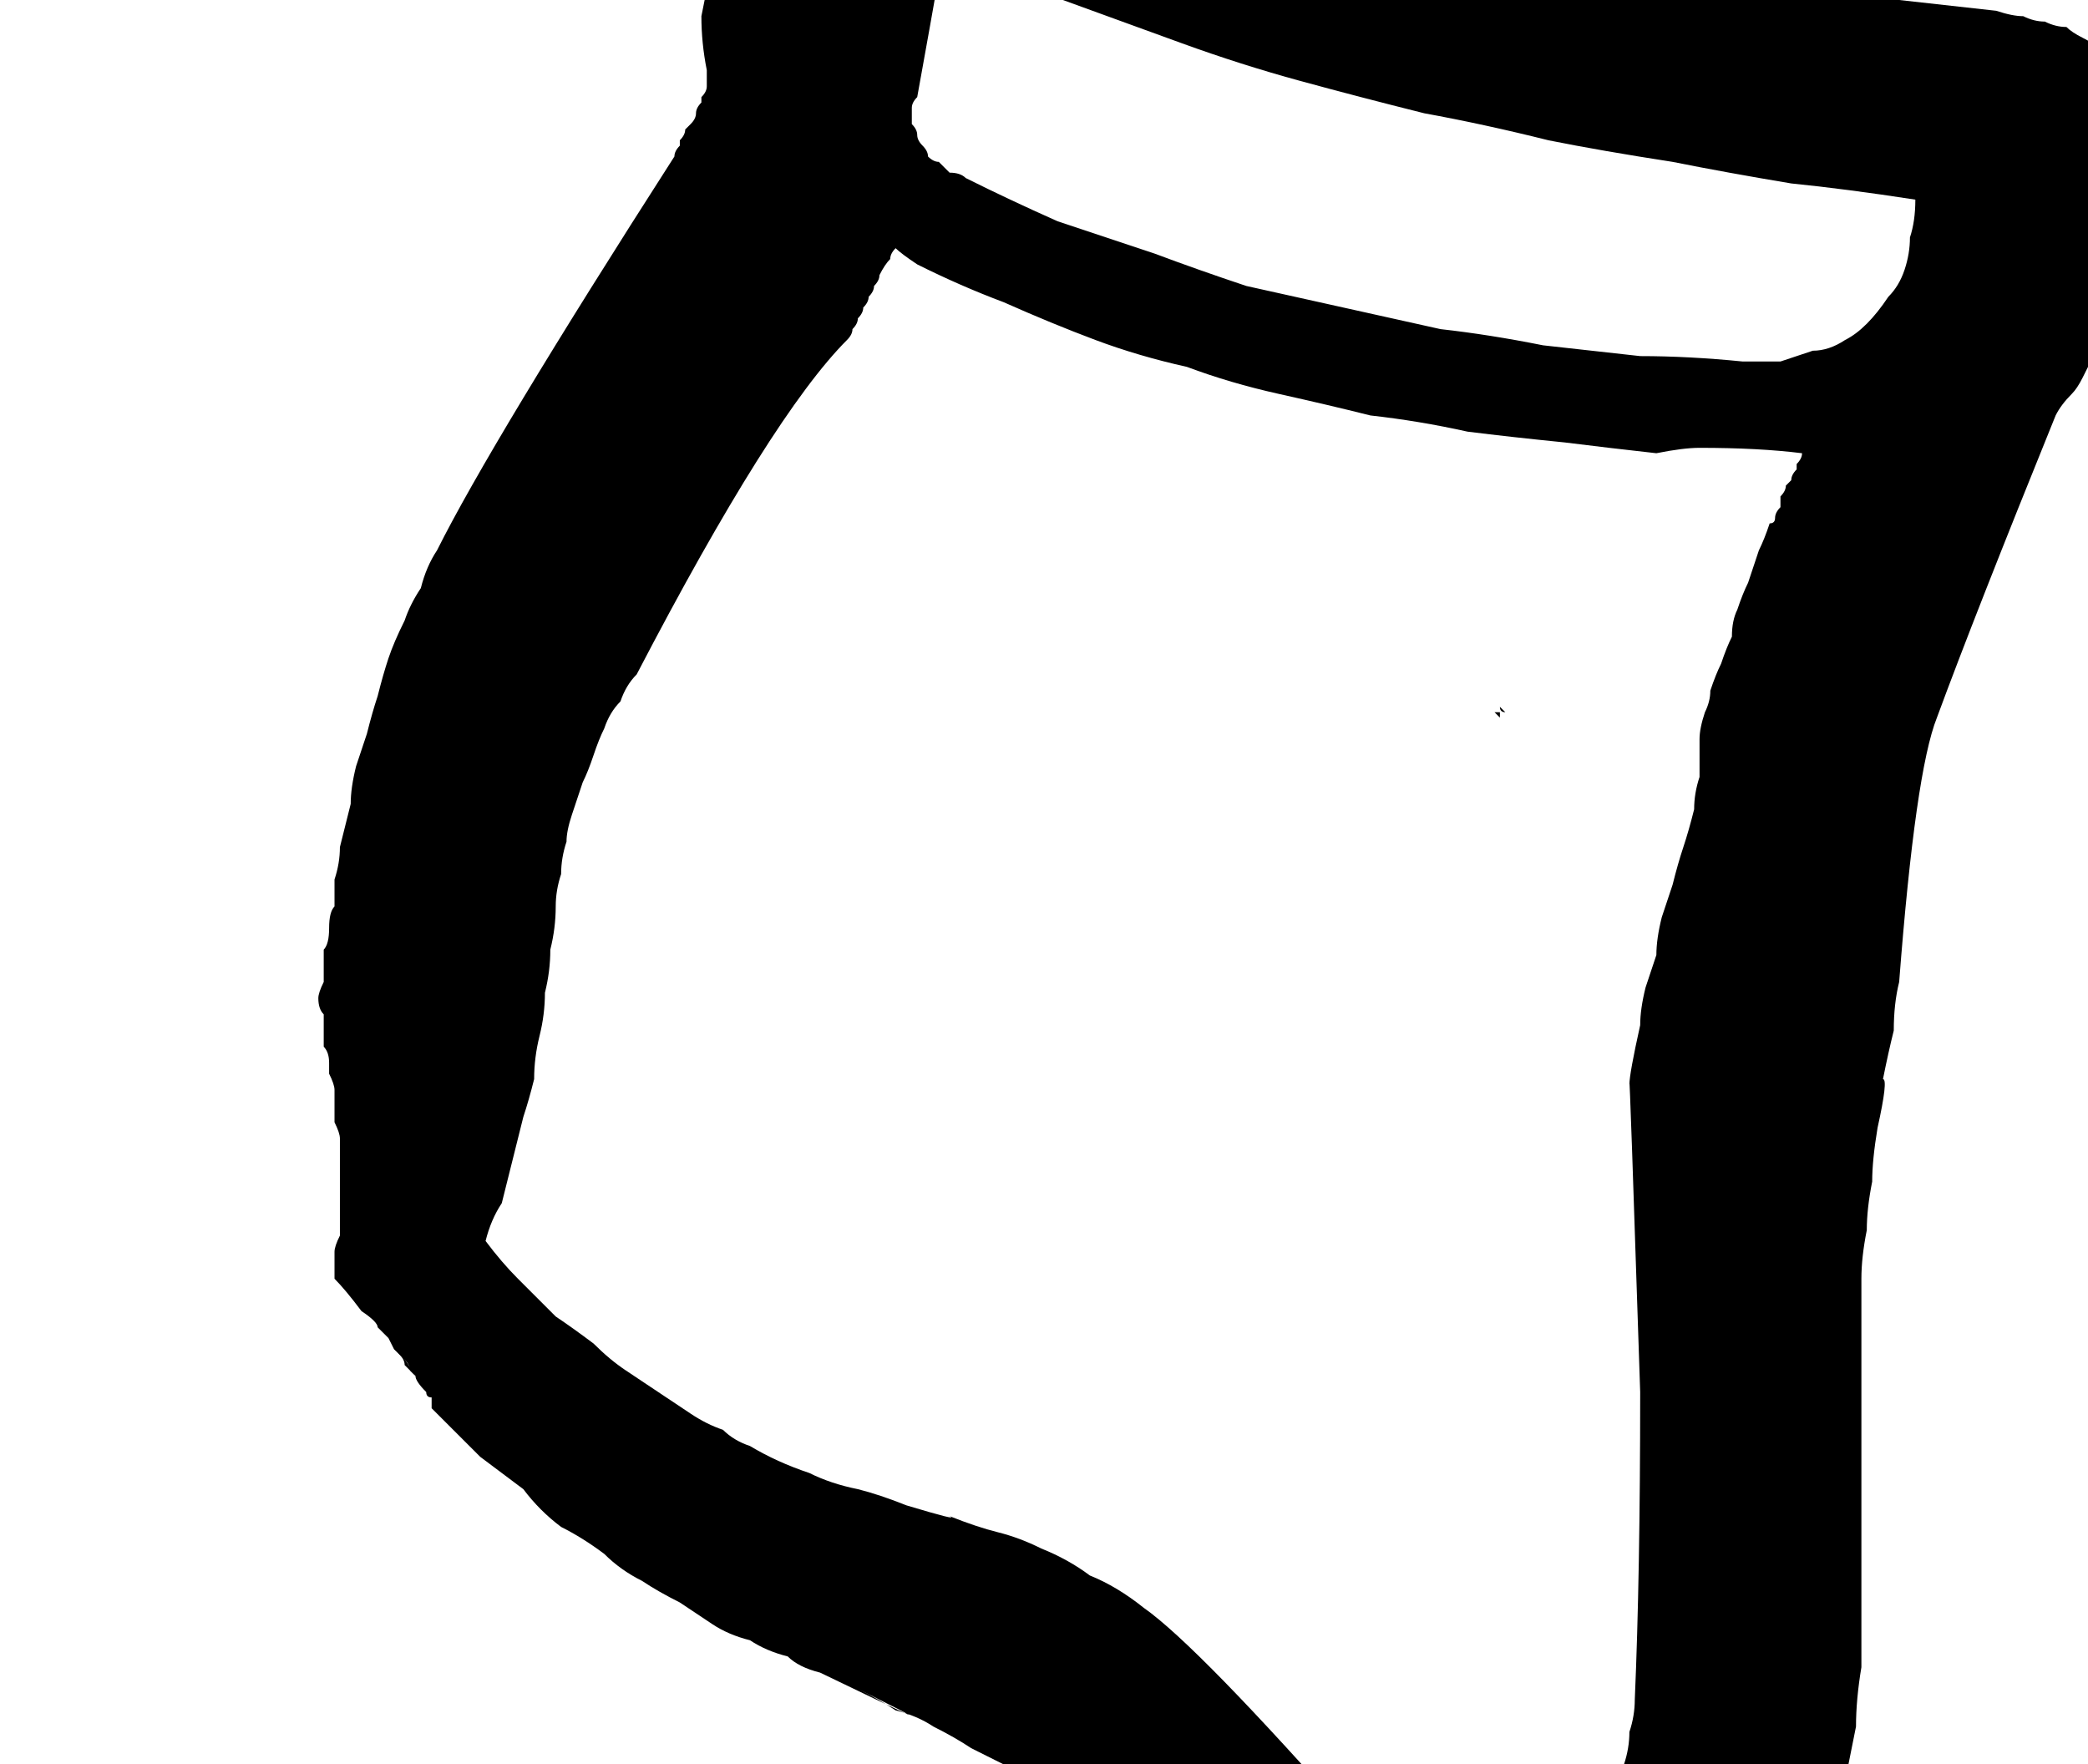 <?xml version="1.0" encoding="UTF-8" standalone="no"?>
<svg xmlns:xlink="http://www.w3.org/1999/xlink" height="16.35px" width="19.35px" xmlns="http://www.w3.org/2000/svg">
  <g transform="matrix(1.0, 0.0, 0.0, 1.0, 9.7, 8.2)">
    <path d="M4.2 -1.6 Q4.2 -1.6 4.2 -1.55 4.2 -1.55 4.15 -1.6 4.15 -1.6 4.2 -1.6 L4.2 -1.6" fill="#000000" fill-rule="evenodd" stroke="none"/>
    <path d="M4.2 -1.65 Q4.2 -1.65 4.25 -1.6 4.2 -1.6 4.2 -1.65 4.2 -1.65 4.2 -1.65 L4.2 -1.65" fill="#000000" fill-rule="evenodd" stroke="none"/>
    <path d="M-6.05 4.3 Q-6.0 4.35 -6.0 4.35 -5.95 4.4 -5.95 4.45 -5.95 4.45 -5.9 4.5 -5.9 4.5 -5.85 4.55 -5.85 4.55 -5.85 4.55 -6.0 4.3 -6.05 4.3 L-6.05 4.3" fill="#000000" fill-rule="evenodd" stroke="none"/>
    <path d="M8.8 -8.1 Q8.35 -8.15 7.9 -8.2 7.45 -8.25 7.0 -8.3 6.55 -8.4 6.15 -8.45 5.7 -8.55 5.25 -8.6 4.8 -8.7 4.35 -8.8 3.9 -8.9 3.5 -9.0 3.05 -9.15 2.65 -9.25 2.2 -9.4 1.75 -9.55 1.05 -9.8 -0.45 -10.55 -0.55 -10.6 -0.65 -10.65 -0.75 -10.7 -0.85 -10.7 -0.95 -10.75 -1.05 -10.75 -1.1 -10.75 -1.2 -10.75 -1.3 -10.75 -1.35 -10.7 -1.45 -10.7 -1.55 -10.65 -1.6 -10.6 -1.7 -10.55 -1.8 -10.45 -1.85 -10.4 -1.95 -10.3 -2.05 -10.25 -2.15 -10.1 -2.25 -10.0 -2.4 -9.85 -2.5 -9.7 -2.65 -9.55 -2.75 -9.35 -2.85 -9.15 -2.95 -9.0 -3.05 -8.75 -3.1 -8.55 -3.15 -8.3 -3.2 -8.05 -3.2 -7.8 -3.15 -7.55 -3.15 -7.5 -3.15 -7.5 -3.15 -7.45 -3.15 -7.4 -3.15 -7.35 -3.2 -7.3 -3.2 -7.3 -3.2 -7.25 -3.25 -7.2 -3.25 -7.15 -3.25 -7.1 -3.3 -7.05 -3.3 -7.05 -3.35 -7.0 -3.35 -6.95 -3.4 -6.9 -3.4 -6.85 -3.4 -6.85 -3.45 -6.8 -3.45 -6.75 -5.15 -4.1 -5.65 -3.1 -5.75 -2.95 -5.8 -2.75 -5.9 -2.6 -5.95 -2.45 -6.05 -2.25 -6.1 -2.1 -6.15 -1.95 -6.2 -1.75 -6.25 -1.6 -6.3 -1.4 -6.35 -1.25 -6.4 -1.1 -6.45 -0.9 -6.45 -0.75 -6.5 -0.55 -6.55 -0.35 -6.55 -0.2 -6.6 -0.05 -6.6 0.05 -6.6 0.2 -6.65 0.25 -6.65 0.4 -6.65 0.55 -6.7 0.6 -6.7 0.7 -6.7 0.75 -6.7 0.85 -6.7 0.9 -6.75 1.0 -6.75 1.05 -6.75 1.15 -6.7 1.2 -6.7 1.3 -6.7 1.35 -6.7 1.4 -6.7 1.5 -6.65 1.55 -6.65 1.65 -6.65 1.7 -6.65 1.75 -6.6 1.85 -6.6 1.9 -6.6 1.95 -6.6 2.05 -6.6 2.1 -6.6 2.2 -6.55 2.3 -6.55 2.35 -6.55 2.45 -6.55 2.55 -6.55 2.65 -6.55 2.75 -6.55 2.85 -6.55 2.95 -6.55 3.0 -6.55 3.1 -6.55 3.2 -6.55 3.25 -6.6 3.35 -6.6 3.4 -6.6 3.5 -6.6 3.55 -6.6 3.6 -6.6 3.65 -6.5 3.75 -6.35 3.95 -6.2 4.05 -6.2 4.1 -6.15 4.15 -6.1 4.2 -6.1 4.2 -6.05 4.3 -6.0 4.35 -6.0 4.35 -5.95 4.4 -5.95 4.4 -5.9 4.45 -5.9 4.5 -5.9 4.5 -5.85 4.55 -5.85 4.6 -5.75 4.7 -5.75 4.75 -5.7 4.75 -5.7 4.8 -5.7 4.85 -5.7 4.85 -5.65 4.9 -5.45 5.1 -5.25 5.3 -5.05 5.45 -4.85 5.6 -4.7 5.8 -4.5 5.95 -4.3 6.05 -4.1 6.2 -3.95 6.35 -3.75 6.45 -3.6 6.55 -3.4 6.65 -3.25 6.75 -3.1 6.85 -2.95 6.95 -2.75 7.0 -2.6 7.1 -2.4 7.15 -2.3 7.25 -2.1 7.3 -0.65 8.0 -1.75 7.45 -1.55 7.55 -1.4 7.65 -1.2 7.7 -1.05 7.8 -0.85 7.9 -0.7 8.0 -0.5 8.1 -0.3 8.2 -0.15 8.35 0.05 8.5 0.1 8.5 0.1 8.55 0.15 8.55 0.15 8.55 0.2 8.6 0.2 8.6 0.25 8.6 0.3 8.65 0.3 8.65 0.35 8.7 0.35 8.7 0.4 8.7 0.4 8.75 0.45 8.75 0.45 8.8 0.5 8.8 0.5 8.8 0.55 8.85 0.55 8.85 0.6 8.9 0.65 8.9 0.65 8.95 0.65 8.95 0.7 8.95 0.7 9.0 0.8 9.05 0.8 9.05 0.85 9.1 0.9 9.15 0.95 9.2 0.95 9.2 1.0 9.2 1.0 9.25 1.05 9.3 1.05 9.3 1.1 9.35 L1.1 9.35 Q1.2 9.4 1.35 9.6 1.55 9.75 2.0 10.25 2.45 10.65 3.05 11.3 3.1 11.3 3.15 11.35 3.15 11.35 3.2 11.35 3.25 11.4 3.25 11.4 3.3 11.45 3.35 11.45 3.4 11.5 3.45 11.55 3.5 11.55 3.5 11.6 3.55 11.65 3.6 11.7 3.65 11.75 3.7 11.8 3.75 11.8 3.8 11.85 3.8 11.9 3.85 11.95 3.9 12.0 3.95 12.05 4.0 12.1 4.0 12.15 4.05 12.2 4.1 12.25 4.1 12.25 4.15 12.3 4.2 12.35 4.2 12.4 4.25 12.45 4.3 12.5 4.3 12.55 4.35 12.6 4.35 12.6 4.4 12.65 4.45 12.7 4.45 12.75 4.5 12.8 4.5 12.85 5.15 12.15 6.25 10.7 6.45 10.5 6.6 10.25 6.75 10.05 6.85 9.8 7.0 9.55 7.1 9.3 7.2 9.05 7.25 8.8 7.35 8.55 7.4 8.3 7.45 8.05 7.5 7.8 7.5 7.55 7.55 7.25 7.55 7.0 7.55 6.7 7.55 6.35 7.55 5.65 7.55 4.95 7.55 4.6 7.55 4.35 7.55 4.15 7.55 3.9 7.55 3.65 7.55 3.45 7.6 3.2 7.6 3.0 7.65 2.75 7.65 2.55 7.7 2.25 7.8 1.8 7.75 1.8 7.8 1.55 7.85 1.35 7.85 1.1 7.9 0.9 8.05 -1.05 8.25 -1.55 8.6 -2.5 9.35 -4.35 9.4 -4.45 9.5 -4.55 9.55 -4.6 9.6 -4.7 9.65 -4.8 9.7 -4.9 9.75 -5.0 9.8 -5.1 9.8 -5.25 9.85 -5.35 9.9 -5.45 9.9 -5.55 9.95 -5.65 9.95 -5.8 10.0 -5.9 10.0 -6.0 10.0 -6.0 10.05 -6.15 L10.05 -7.25 Q10.0 -7.35 9.95 -7.45 9.9 -7.5 9.85 -7.6 9.8 -7.65 9.75 -7.75 9.7 -7.8 9.6 -7.85 9.5 -7.9 9.45 -7.95 9.35 -7.95 9.25 -8.0 9.15 -8.0 9.05 -8.05 8.95 -8.05 8.8 -8.1 L8.8 -8.1 M6.7 -3.35 Q6.65 -3.2 6.6 -3.1 6.55 -2.95 6.5 -2.8 6.45 -2.7 6.4 -2.55 6.35 -2.45 6.35 -2.3 6.3 -2.2 6.25 -2.05 6.2 -1.95 6.15 -1.8 6.15 -1.7 6.1 -1.6 6.05 -1.45 6.05 -1.35 6.05 -1.2 6.05 -1.0 6.0 -0.85 6.0 -0.7 5.95 -0.5 5.9 -0.35 5.85 -0.2 5.8 0.0 5.8 0.0 5.7 0.3 5.65 0.5 5.65 0.65 5.6 0.8 5.55 0.95 5.5 1.15 5.5 1.3 5.4 1.75 5.4 1.85 5.4 1.65 5.5 4.7 5.5 6.4 5.45 7.55 5.45 7.7 5.4 7.85 5.4 8.0 5.35 8.15 5.3 8.25 5.25 8.4 5.2 8.55 5.15 8.65 5.1 8.8 5.05 8.95 4.95 9.05 4.9 9.2 4.8 9.3 4.7 9.4 4.65 9.55 4.55 9.65 4.25 10.0 4.1 10.2 3.15 9.05 2.9 8.75 1.4 7.05 0.9 6.7 0.65 6.5 0.4 6.4 0.2 6.25 -0.05 6.15 -0.25 6.05 -0.45 6.0 -0.65 5.95 -0.9 5.85 -0.8 5.9 -1.3 5.75 -1.55 5.65 -1.75 5.6 -2.0 5.55 -2.2 5.45 -2.5 5.35 -2.75 5.2 -2.9 5.15 -3.0 5.05 -3.15 5.0 -3.3 4.9 -3.45 4.8 -3.6 4.7 -3.75 4.6 -3.9 4.5 -4.05 4.4 -4.2 4.25 -4.4 4.1 -4.55 4.0 -4.7 3.85 -4.9 3.65 -5.05 3.5 -5.2 3.3 -5.15 3.1 -5.05 2.95 -5.0 2.75 -4.95 2.55 -4.9 2.35 -4.85 2.15 -4.8 2.0 -4.75 1.8 -4.75 1.6 -4.7 1.4 -4.65 1.2 -4.65 1.0 -4.6 0.8 -4.6 0.6 -4.55 0.4 -4.55 0.2 -4.55 0.05 -4.5 -0.1 -4.5 -0.25 -4.45 -0.4 -4.45 -0.5 -4.4 -0.65 -4.35 -0.8 -4.3 -0.95 -4.25 -1.05 -4.2 -1.2 -4.15 -1.35 -4.1 -1.45 -4.05 -1.6 -3.95 -1.7 -3.9 -1.85 -3.8 -1.95 -2.55 -4.35 -1.85 -5.05 -1.8 -5.1 -1.8 -5.15 -1.75 -5.2 -1.75 -5.25 -1.7 -5.3 -1.7 -5.35 -1.65 -5.4 -1.65 -5.45 -1.6 -5.5 -1.6 -5.55 -1.55 -5.6 -1.55 -5.65 -1.5 -5.75 -1.45 -5.8 -1.45 -5.85 -1.4 -5.9 -1.35 -5.85 -1.2 -5.75 -0.8 -5.55 -0.4 -5.4 0.05 -5.2 0.45 -5.05 0.85 -4.9 1.3 -4.8 1.7 -4.65 2.15 -4.55 2.6 -4.45 3.0 -4.35 3.45 -4.3 3.9 -4.2 4.3 -4.15 4.8 -4.1 5.2 -4.05 5.65 -4.0 5.9 -4.05 6.05 -4.05 6.6 -4.05 7.0 -4.0 7.0 -3.95 6.95 -3.9 6.95 -3.9 6.95 -3.85 6.9 -3.8 6.9 -3.75 6.85 -3.7 6.85 -3.7 6.85 -3.65 6.8 -3.6 6.8 -3.55 6.8 -3.5 6.75 -3.45 6.75 -3.4 6.75 -3.35 6.7 -3.35 L6.7 -3.35 M6.45 -4.85 Q5.95 -4.9 5.5 -4.9 5.05 -4.95 4.6 -5.0 4.1 -5.1 3.65 -5.15 3.2 -5.25 2.75 -5.35 2.3 -5.45 1.85 -5.55 1.4 -5.7 1.0 -5.85 0.55 -6.0 0.1 -6.15 -0.35 -6.35 -0.75 -6.55 -0.8 -6.6 -0.9 -6.6 -0.95 -6.65 -1.0 -6.7 -1.05 -6.7 -1.1 -6.75 -1.1 -6.8 -1.15 -6.85 -1.2 -6.9 -1.2 -6.95 -1.2 -7.0 -1.25 -7.05 -1.25 -7.1 -1.25 -7.2 -1.25 -7.25 -1.2 -7.3 -1.1 -7.85 -0.95 -8.7 -0.4 -8.45 0.15 -8.2 0.7 -8.0 1.25 -7.8 1.8 -7.6 2.35 -7.45 2.9 -7.3 3.5 -7.15 4.05 -7.05 4.65 -6.9 5.15 -6.8 5.8 -6.7 6.3 -6.6 6.9 -6.5 7.4 -6.45 8.05 -6.35 8.05 -6.15 8.0 -6.0 8.0 -5.85 7.95 -5.7 7.9 -5.55 7.8 -5.45 7.7 -5.3 7.6 -5.2 7.5 -5.1 7.4 -5.05 7.25 -4.95 7.1 -4.95 6.95 -4.9 6.8 -4.85 6.65 -4.85 6.45 -4.85 L6.45 -4.85" fill="#000000" fill-rule="evenodd" stroke="none"/>
    <path d="M-6.5 3.8 Q-6.45 3.8 -6.45 3.85 -6.4 3.9 -6.35 3.9 -6.35 3.95 -6.3 3.95 -6.3 4.0 -6.25 4.05 -6.2 4.05 -6.2 4.1 -6.2 4.05 -6.25 4.05 -6.3 4.0 -6.3 3.95 -6.35 3.95 -6.35 3.9 -6.4 3.9 -6.45 3.85 -6.45 3.8 -6.5 3.8 -6.5 3.8 -6.5 3.8 L-6.5 3.8" fill="#000000" fill-rule="evenodd" stroke="none"/>
  </g>
</svg>
